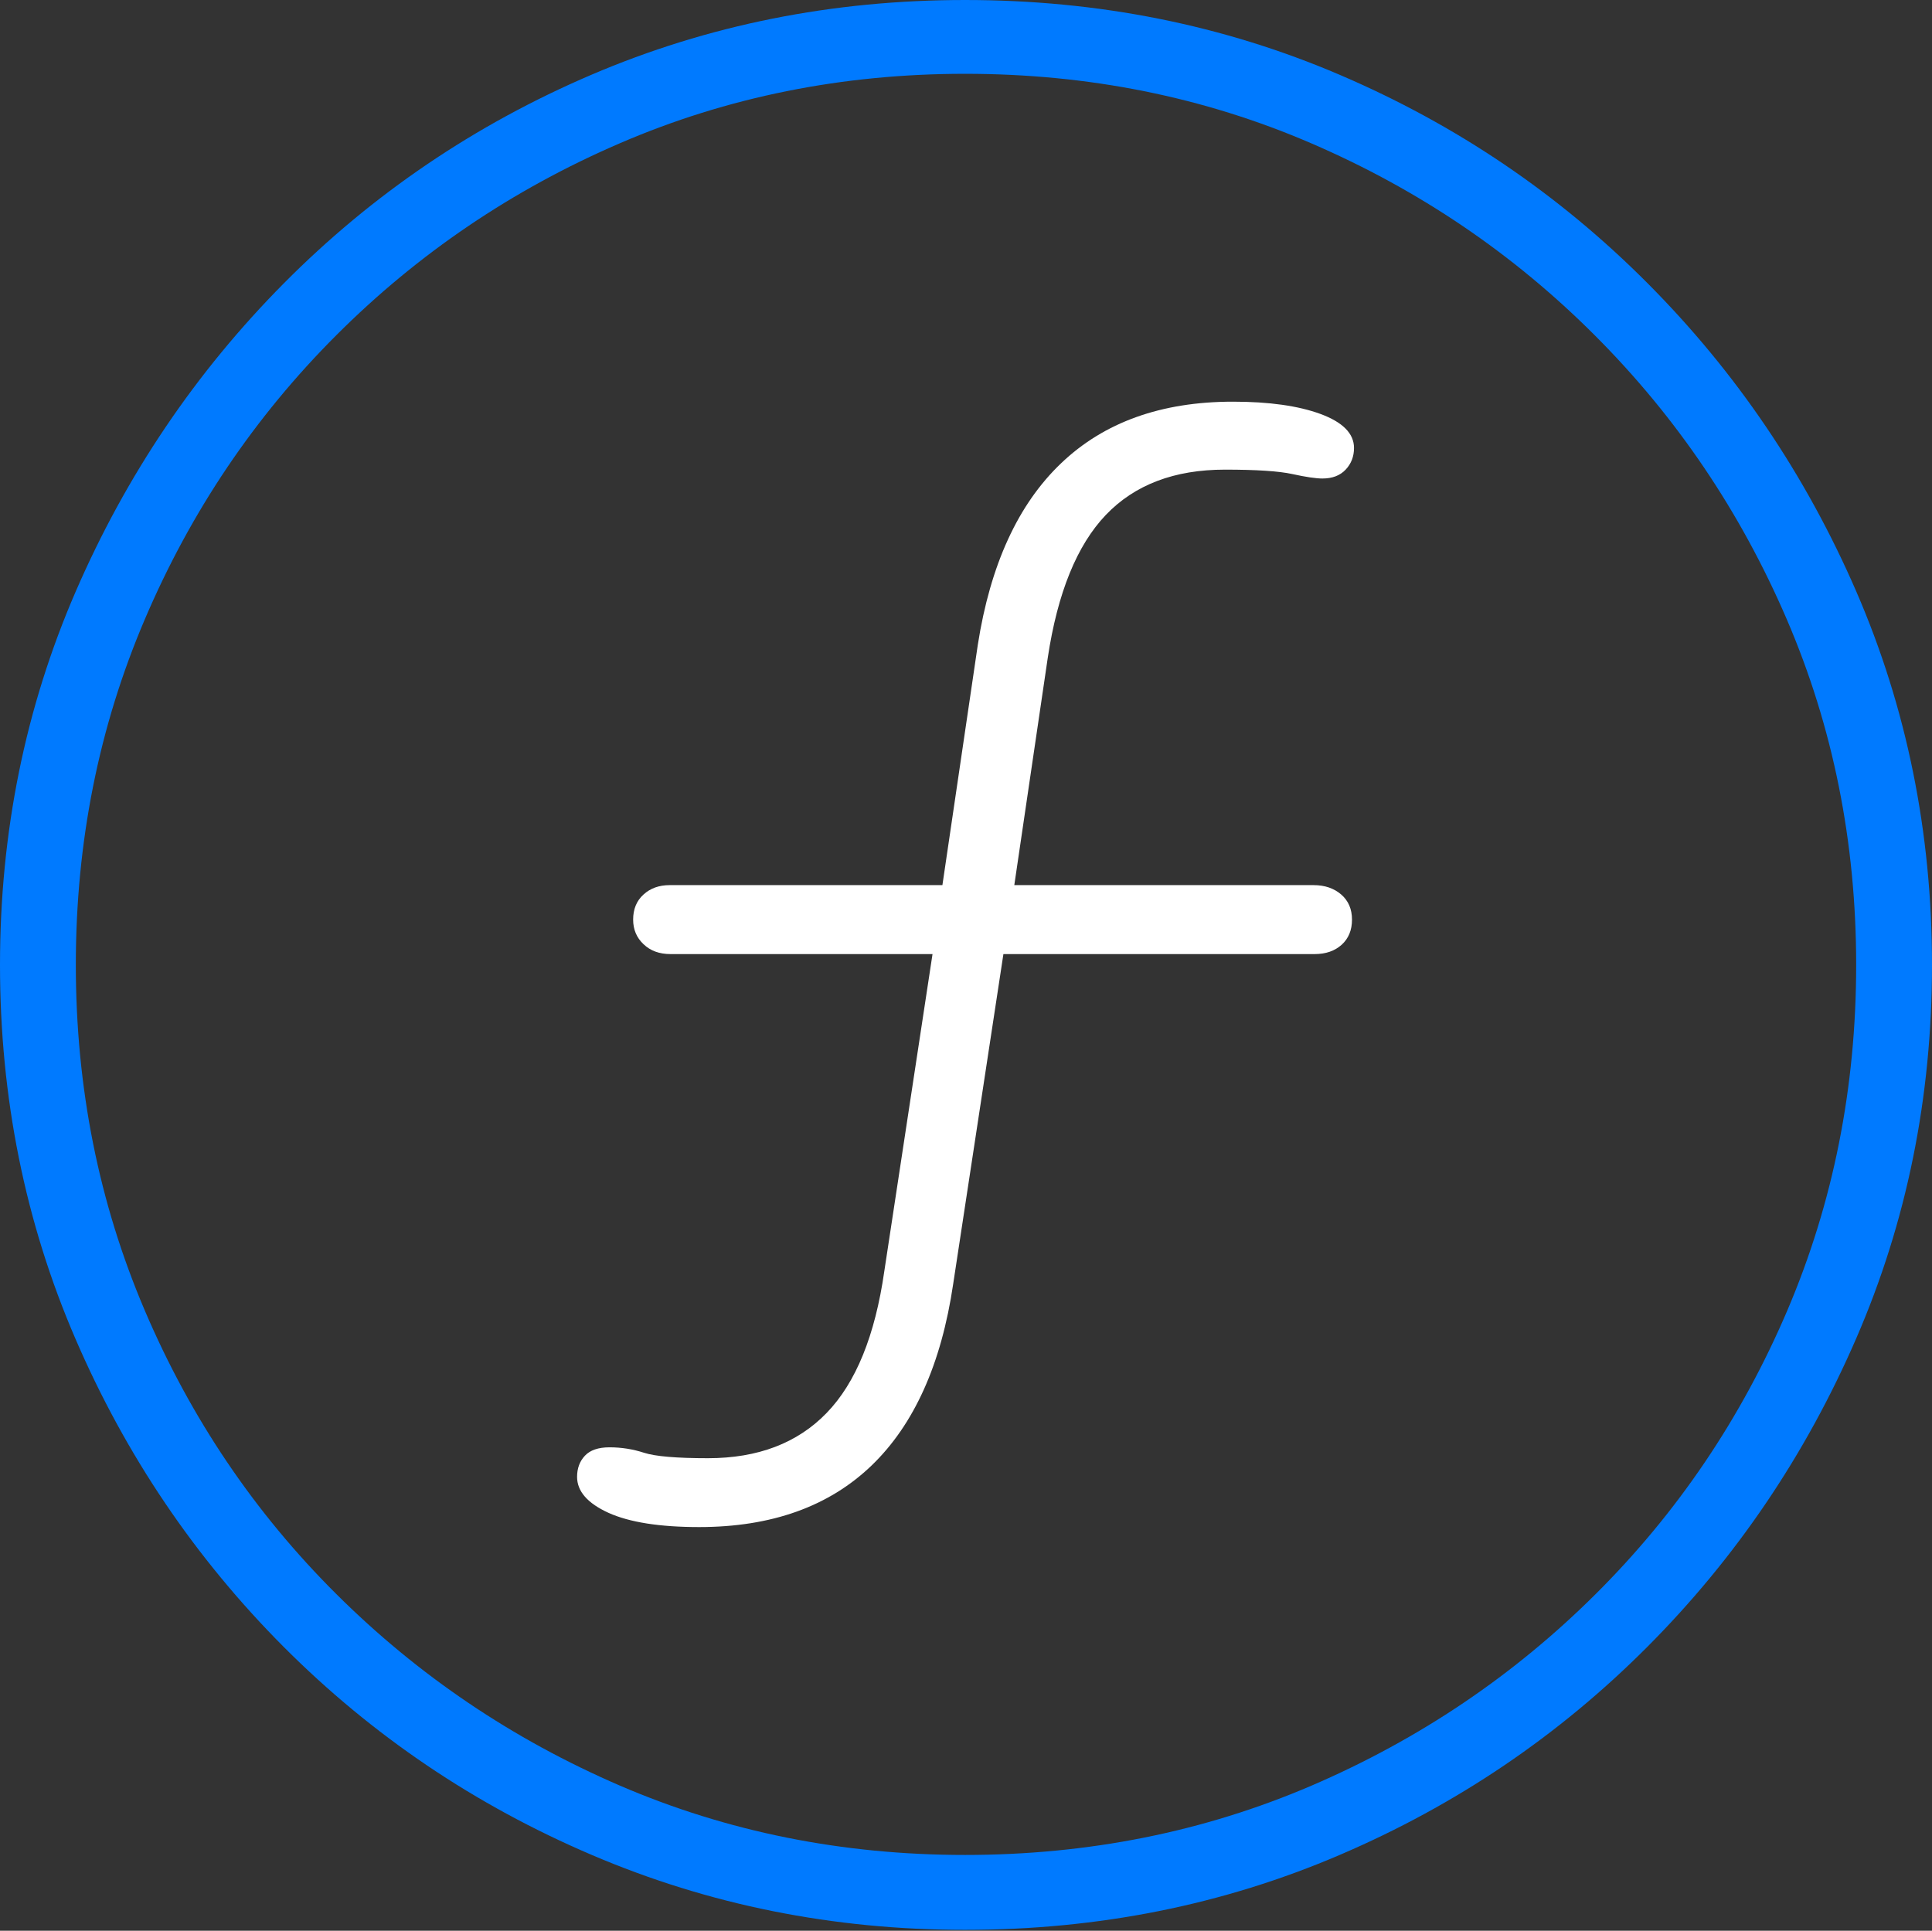 <?xml version="1.0" encoding="UTF-8"?>
<!--Generator: Apple Native CoreSVG 175-->
<!DOCTYPE svg
PUBLIC "-//W3C//DTD SVG 1.1//EN"
       "http://www.w3.org/Graphics/SVG/1.1/DTD/svg11.dtd">
<svg version="1.1" xmlns="http://www.w3.org/2000/svg" xmlns:xlink="http://www.w3.org/1999/xlink" width="19.16" height="19.15">
 <rect width="100%" height="100%" fill="#333333" stroke="none"/>
 <g>
  <rect height="19.15" opacity="0" width="19.16" x="0" y="0"/>
  <path d="M9.57 19.141Q11.553 19.141 13.286 18.398Q15.02 17.656 16.338 16.333Q17.656 15.01 18.408 13.276Q19.16 11.543 19.16 9.57Q19.16 7.598 18.408 5.864Q17.656 4.131 16.338 2.808Q15.02 1.484 13.286 0.742Q11.553 0 9.57 0Q7.598 0 5.864 0.742Q4.131 1.484 2.817 2.808Q1.504 4.131 0.752 5.864Q0 7.598 0 9.57Q0 11.543 0.747 13.276Q1.494 15.01 2.812 16.333Q4.131 17.656 5.869 18.398Q7.607 19.141 9.57 19.141ZM9.57 18.398Q7.744 18.398 6.147 17.71Q4.551 17.021 3.335 15.81Q2.119 14.6 1.436 12.998Q0.752 11.396 0.752 9.57Q0.752 7.744 1.436 6.143Q2.119 4.541 3.335 3.325Q4.551 2.109 6.147 1.421Q7.744 0.732 9.57 0.732Q11.406 0.732 13.003 1.421Q14.6 2.109 15.815 3.325Q17.031 4.541 17.72 6.143Q18.408 7.744 18.408 9.57Q18.408 11.396 17.725 12.998Q17.041 14.6 15.825 15.81Q14.609 17.021 13.008 17.71Q11.406 18.398 9.57 18.398Z" fill="#007aff"/>
  <path d="M5.723 14.648Q5.723 14.863 6.035 15.005Q6.348 15.146 6.934 15.146Q8.008 15.146 8.643 14.536Q9.277 13.926 9.453 12.734L9.951 9.463L13.037 9.463Q13.203 9.463 13.306 9.37Q13.408 9.277 13.408 9.121Q13.408 8.965 13.301 8.872Q13.193 8.779 13.027 8.779L10.059 8.779L10.391 6.523Q10.537 5.557 10.967 5.107Q11.396 4.658 12.148 4.658Q12.617 4.658 12.817 4.702Q13.018 4.746 13.115 4.746Q13.262 4.746 13.345 4.658Q13.428 4.57 13.428 4.443Q13.428 4.229 13.096 4.106Q12.764 3.984 12.227 3.984Q11.162 3.984 10.523 4.595Q9.883 5.205 9.697 6.396L9.346 8.779L6.641 8.779Q6.484 8.779 6.382 8.872Q6.279 8.965 6.279 9.121Q6.279 9.268 6.382 9.365Q6.484 9.463 6.65 9.463L9.248 9.463L8.77 12.607Q8.633 13.565 8.198 14.014Q7.764 14.463 7.021 14.463Q6.553 14.463 6.387 14.409Q6.221 14.355 6.045 14.355Q5.879 14.355 5.801 14.438Q5.723 14.521 5.723 14.648Z" fill="#ffffff"/>
 </g>
</svg>
